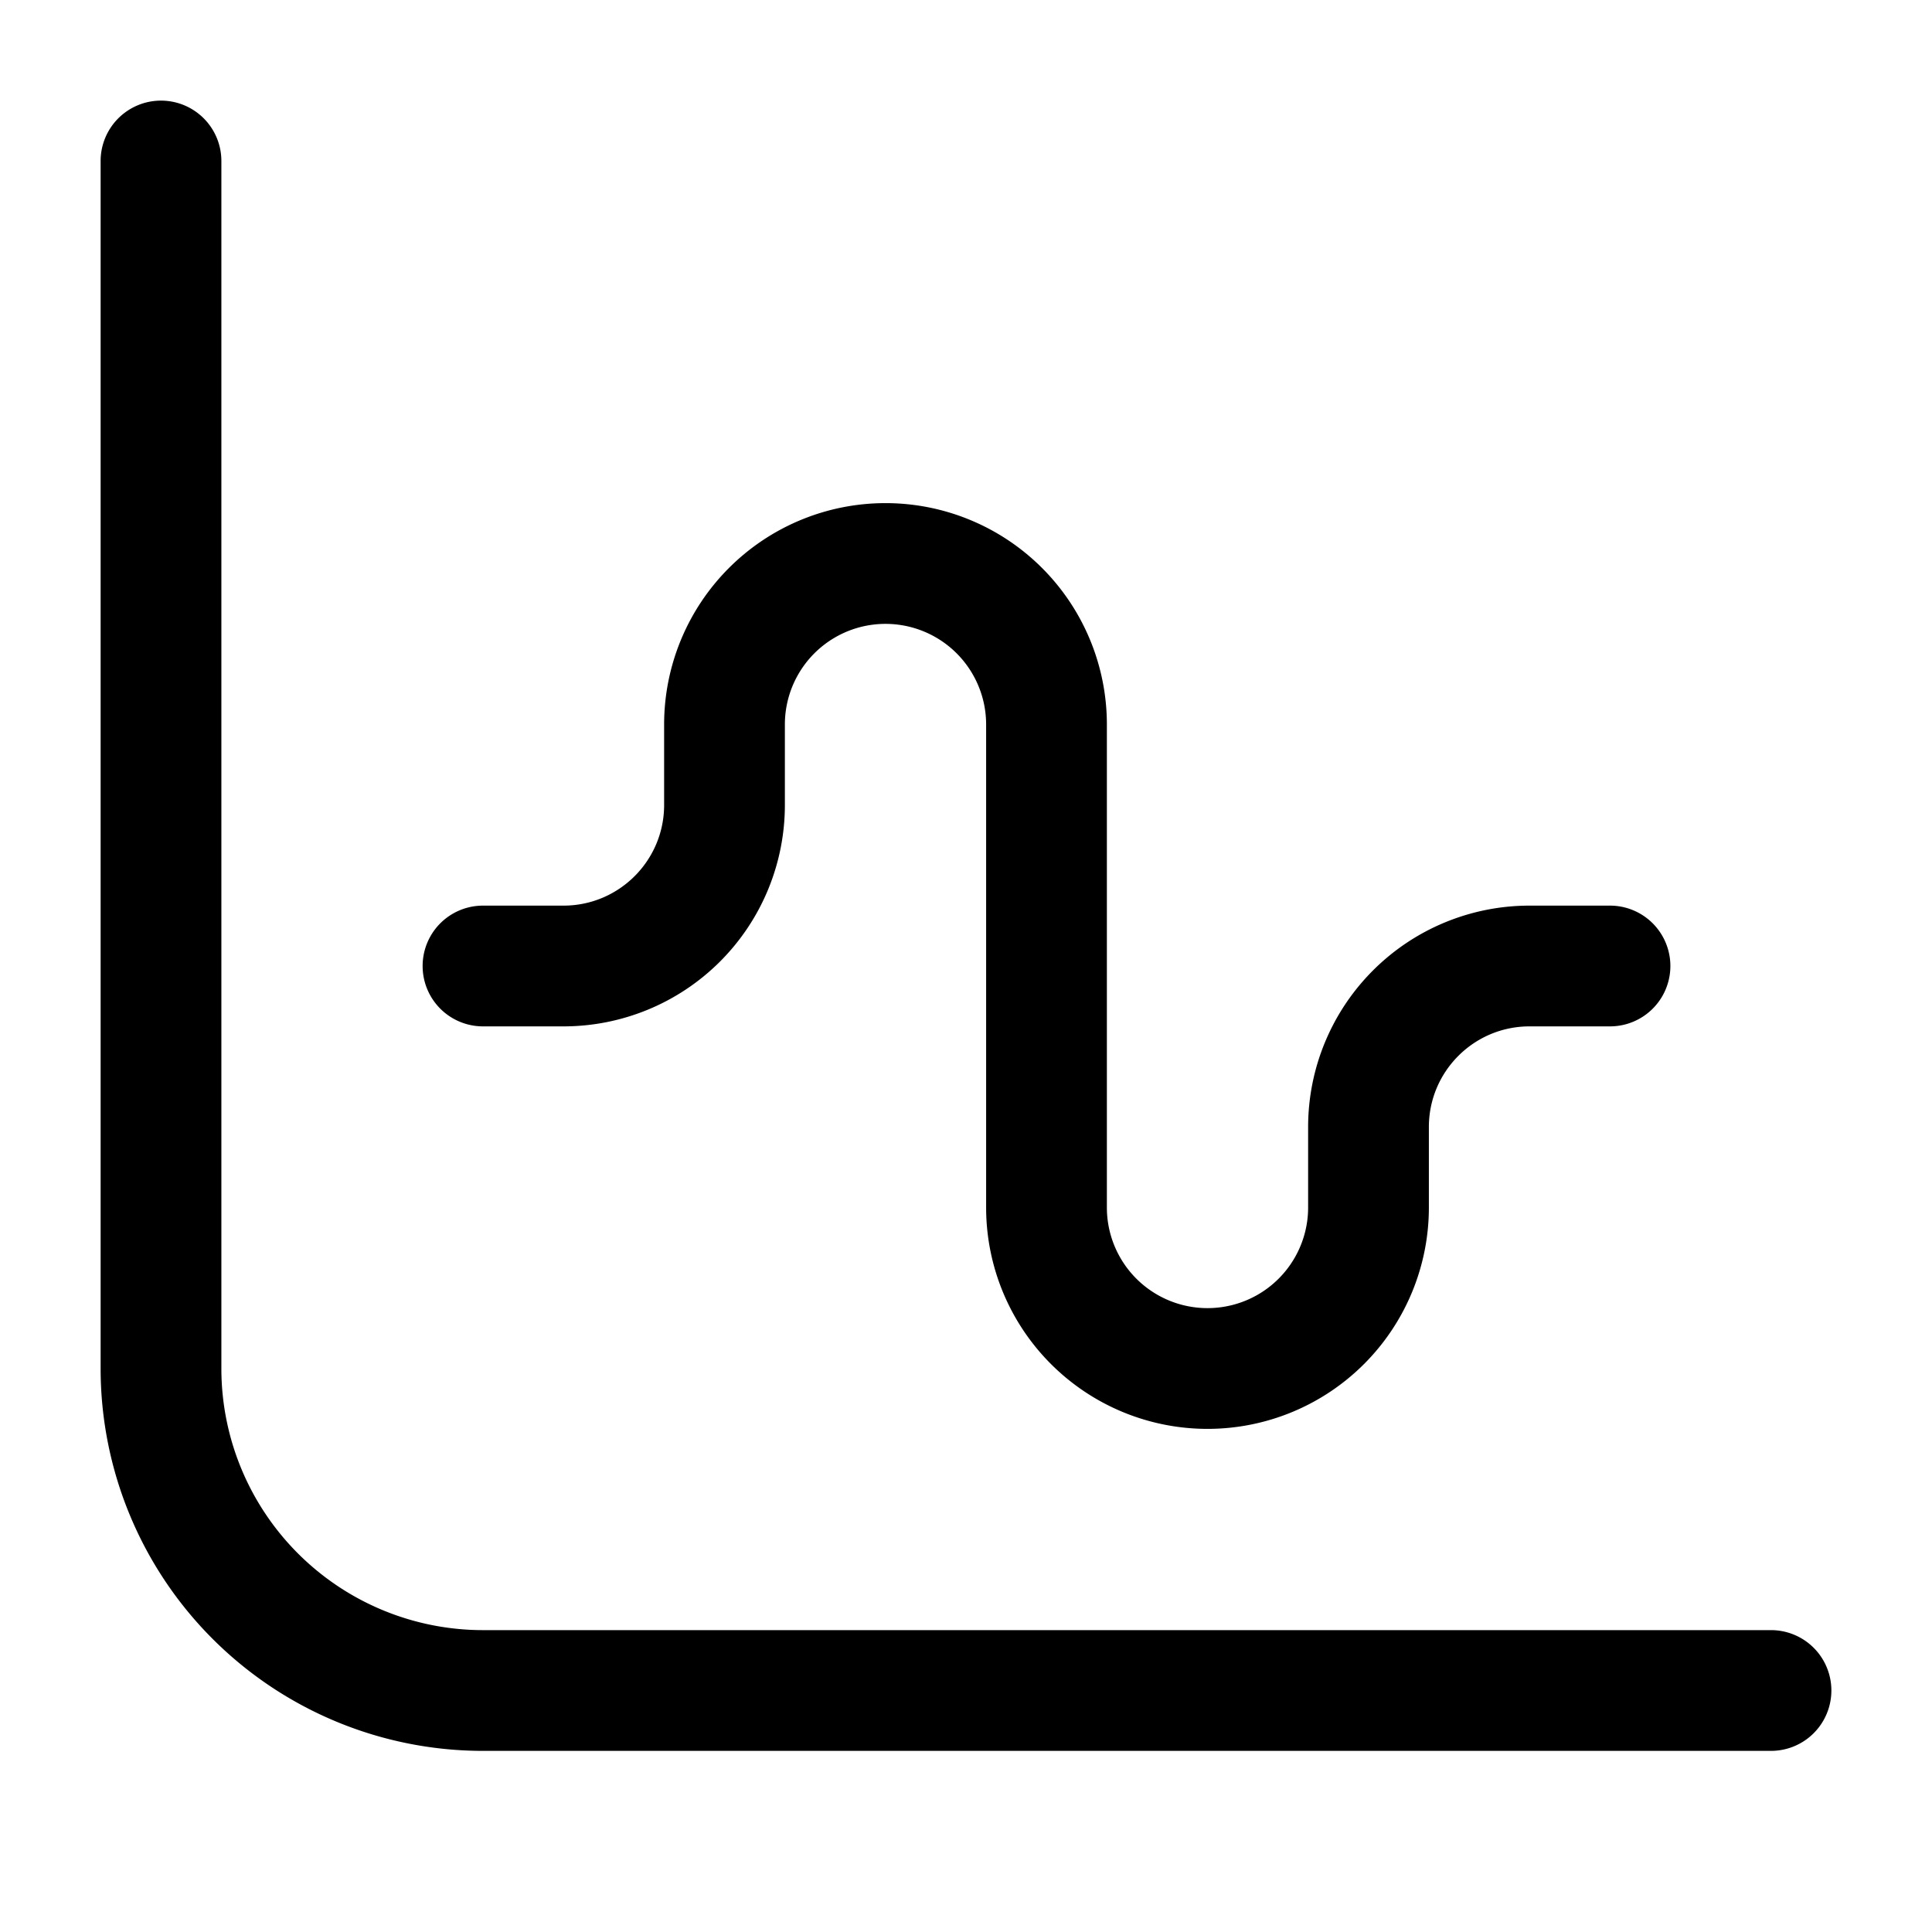 <svg xmlns="http://www.w3.org/2000/svg" width="1em" height="1em" viewBox="0 0 24 24">
  <path fill="currentColor" fill-rule="evenodd" d="M2.75 2a.75.75 0 0 0-1.5 0v15A4.75 4.75 0 0 0 6 21.75h16a.75.75 0 0 0 0-1.5H6A3.25 3.25 0 0 1 2.75 17V2Zm7 7a1.25 1.25 0 1 1 2.5 0v6a2.75 2.75 0 1 0 5.5 0v-1c0-.69.56-1.25 1.25-1.25h1a.75.75 0 0 0 0-1.5h-1A2.75 2.75 0 0 0 16.25 14v1a1.25 1.25 0 1 1-2.5 0V9a2.75 2.75 0 1 0-5.5 0v1c0 .69-.56 1.25-1.25 1.25H6a.75.75 0 0 0 0 1.5h1A2.75 2.75 0 0 0 9.75 10V9Z" clip-rule="evenodd"/>
</svg>
